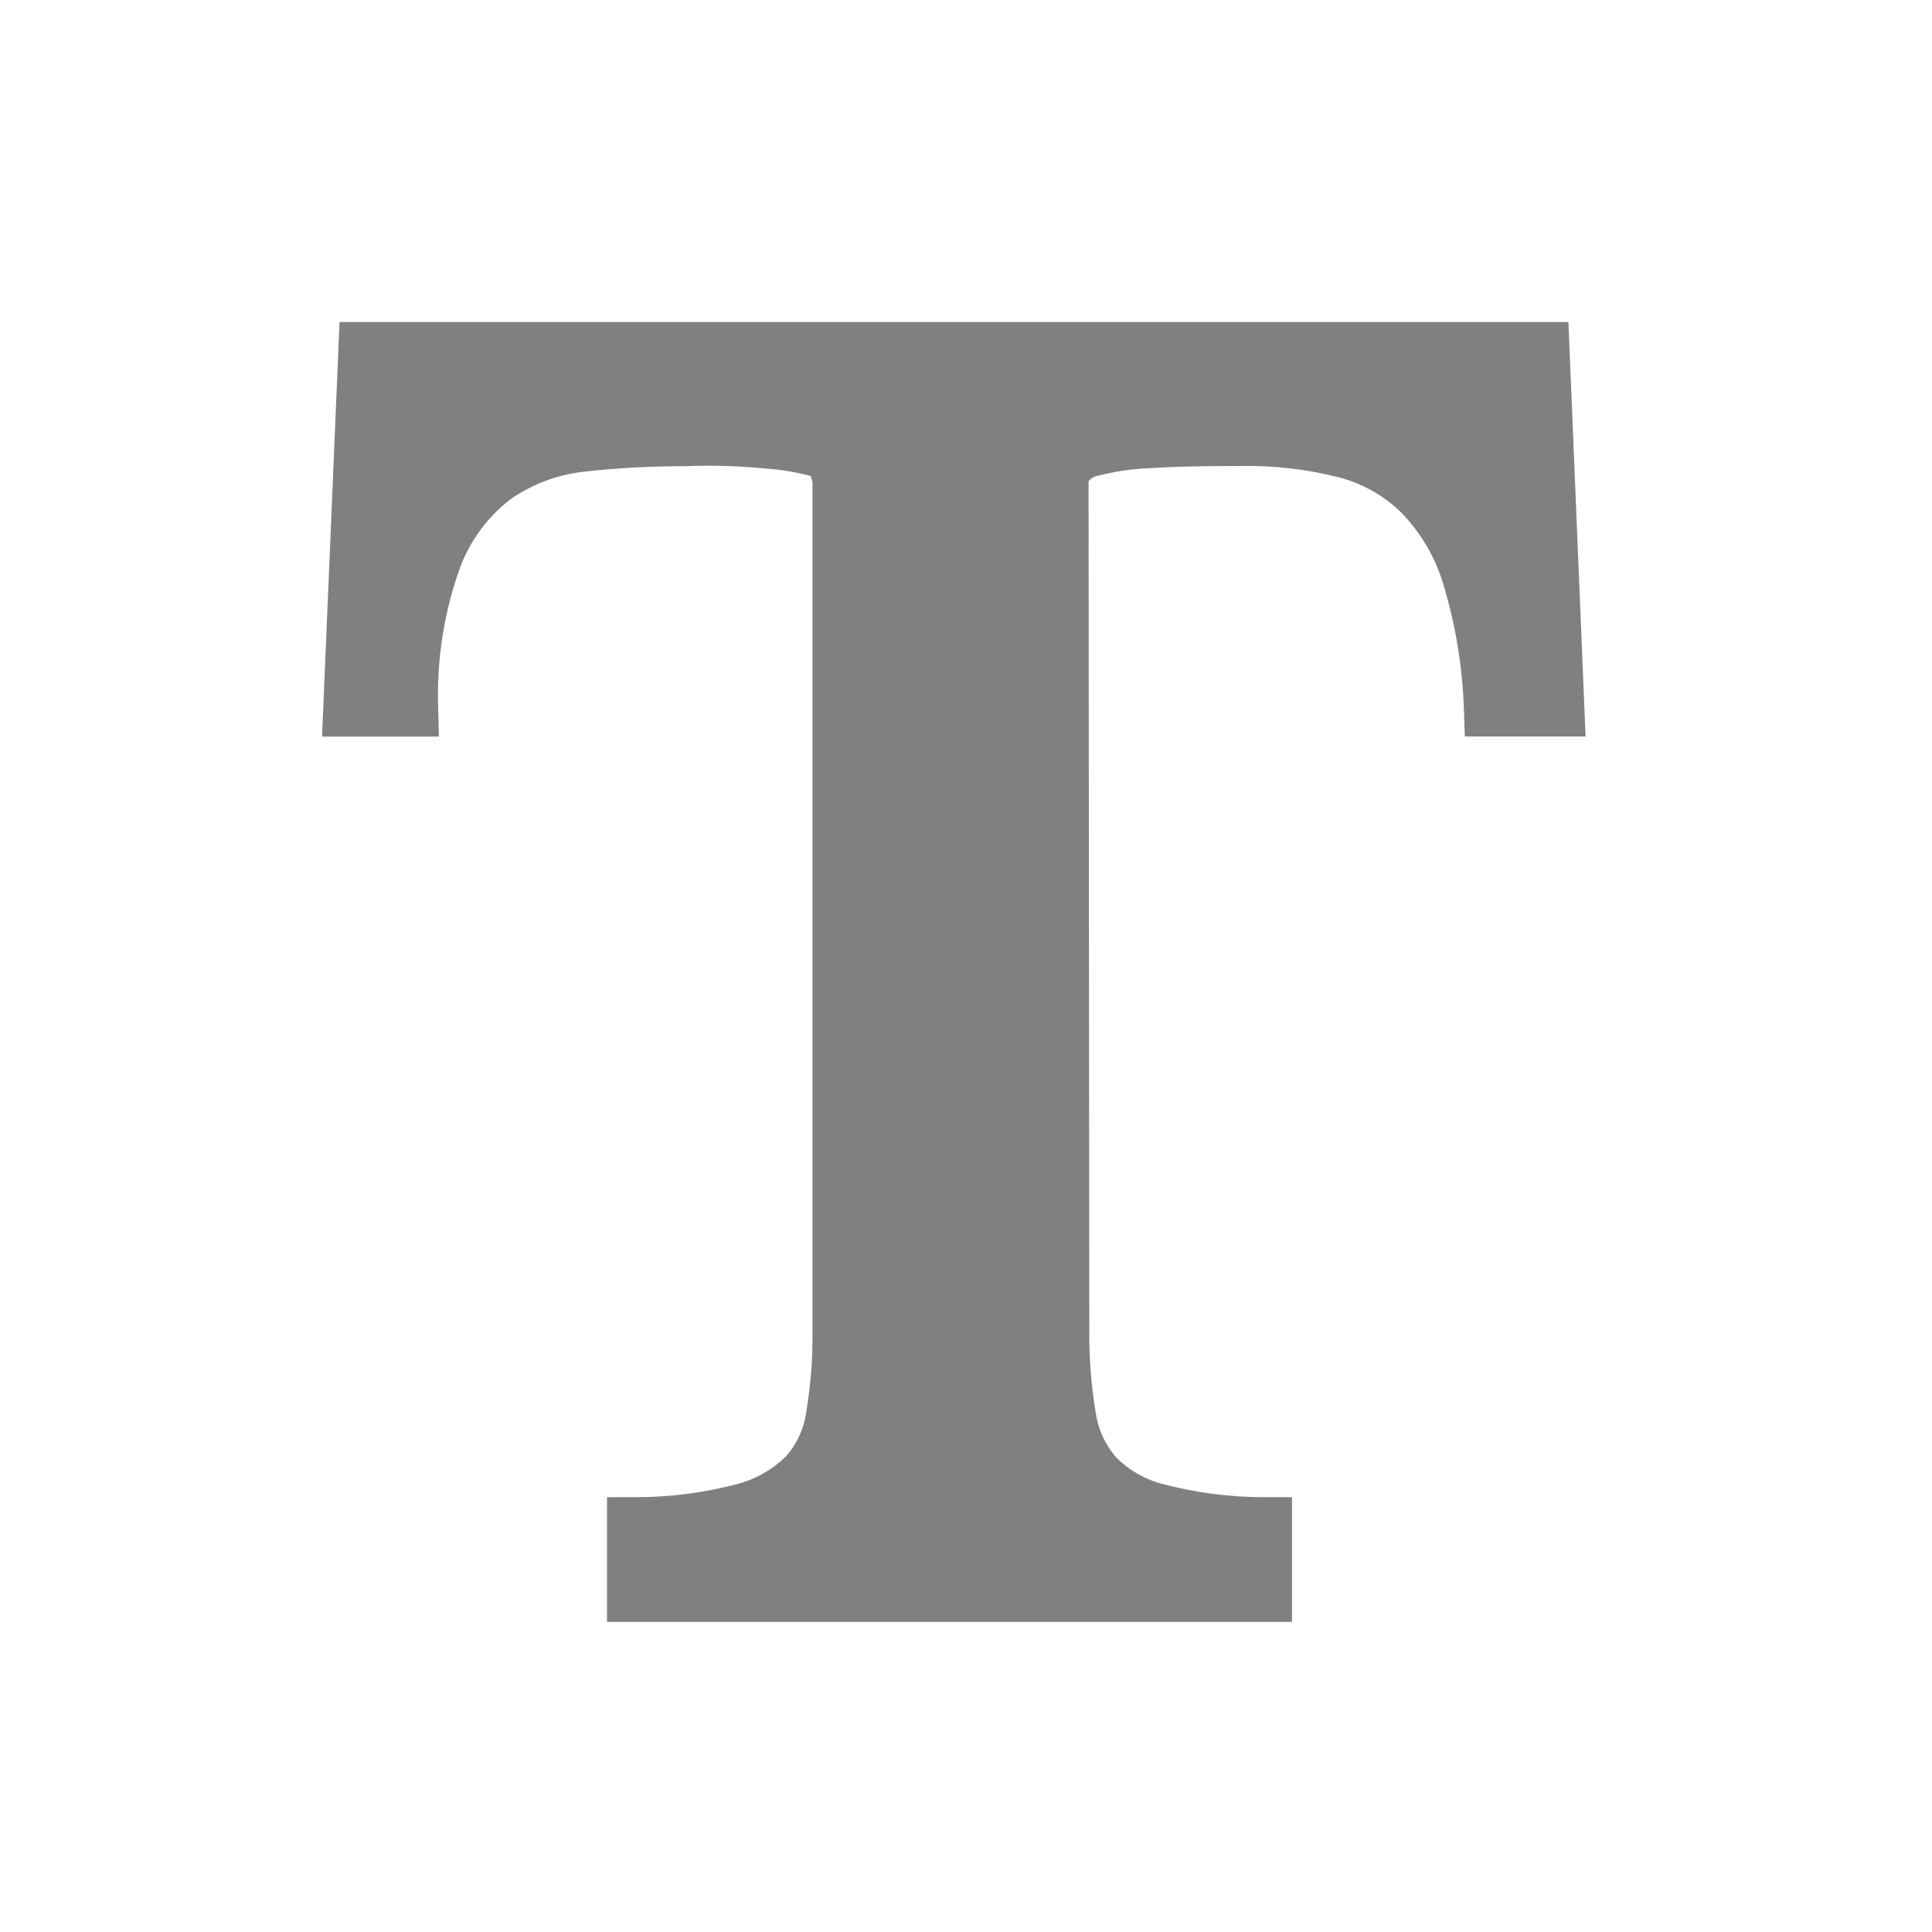 <svg width="16" height="16" viewBox="0 0 16 16" fill="none" xmlns="http://www.w3.org/2000/svg">
<g id="ico_0090_text">
<path id="Vector" d="M12.989 2.667H2.812L2.667 6.1H3.635L3.628 5.843C3.617 5.45 3.68 5.057 3.815 4.687C3.9 4.468 4.043 4.276 4.23 4.133C4.413 4.006 4.626 3.928 4.848 3.905C5.12 3.875 5.393 3.861 5.666 3.861C5.889 3.852 6.113 3.858 6.336 3.88C6.463 3.888 6.59 3.909 6.713 3.942C6.725 3.967 6.731 3.995 6.729 4.023V11.011C6.732 11.242 6.714 11.473 6.676 11.7C6.657 11.832 6.6 11.956 6.513 12.057C6.398 12.171 6.255 12.252 6.099 12.292C5.827 12.363 5.548 12.399 5.267 12.399H5.027V13.432H10.7V12.399H10.466C10.186 12.399 9.907 12.363 9.636 12.292C9.488 12.255 9.353 12.179 9.245 12.071C9.153 11.966 9.094 11.836 9.074 11.698C9.036 11.47 9.019 11.24 9.021 11.009L9.015 3.985C9.036 3.96 9.065 3.944 9.097 3.939C9.231 3.905 9.368 3.884 9.506 3.878C9.697 3.865 9.95 3.859 10.271 3.859C10.544 3.854 10.818 3.885 11.084 3.952C11.282 4.003 11.463 4.105 11.609 4.249C11.769 4.416 11.887 4.618 11.953 4.839C12.053 5.17 12.11 5.513 12.123 5.859L12.131 6.099H13.131L12.989 2.667Z" fill="#808080"/>
</g>
</svg>
